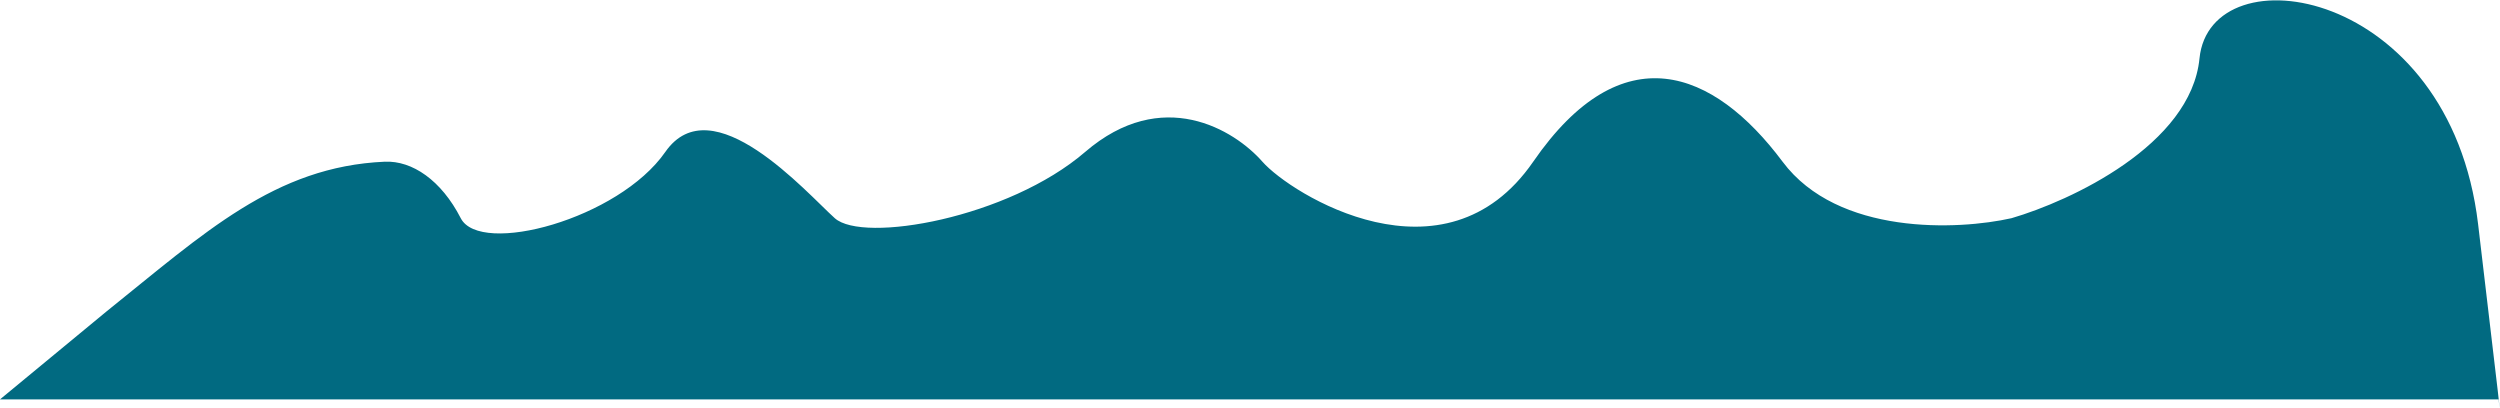 <svg width="5133" height="837" viewBox="0 0 5133 837" fill="none" xmlns="http://www.w3.org/2000/svg">
<path d="M790 332C564 342 420 478 218 640L0 820H5130C5135.33 862.667 5134.4 850.4 5088 460C5030 -28 4538 -102 4516 120C4498.4 297.6 4251.33 412.667 4130 448C4020.67 472.667 3773.6 484 3660 332C3518 142 3330 68 3148 332C2966 596 2650 398 2592 332C2534 266 2386 176 2228 312C2070 448 1772 500 1714 448C1656 396 1462 174 1366 312C1270 450 986 526 946 448C906 370 846.265 329.51 790 332Z" fill="#016A81"/>
</svg>
